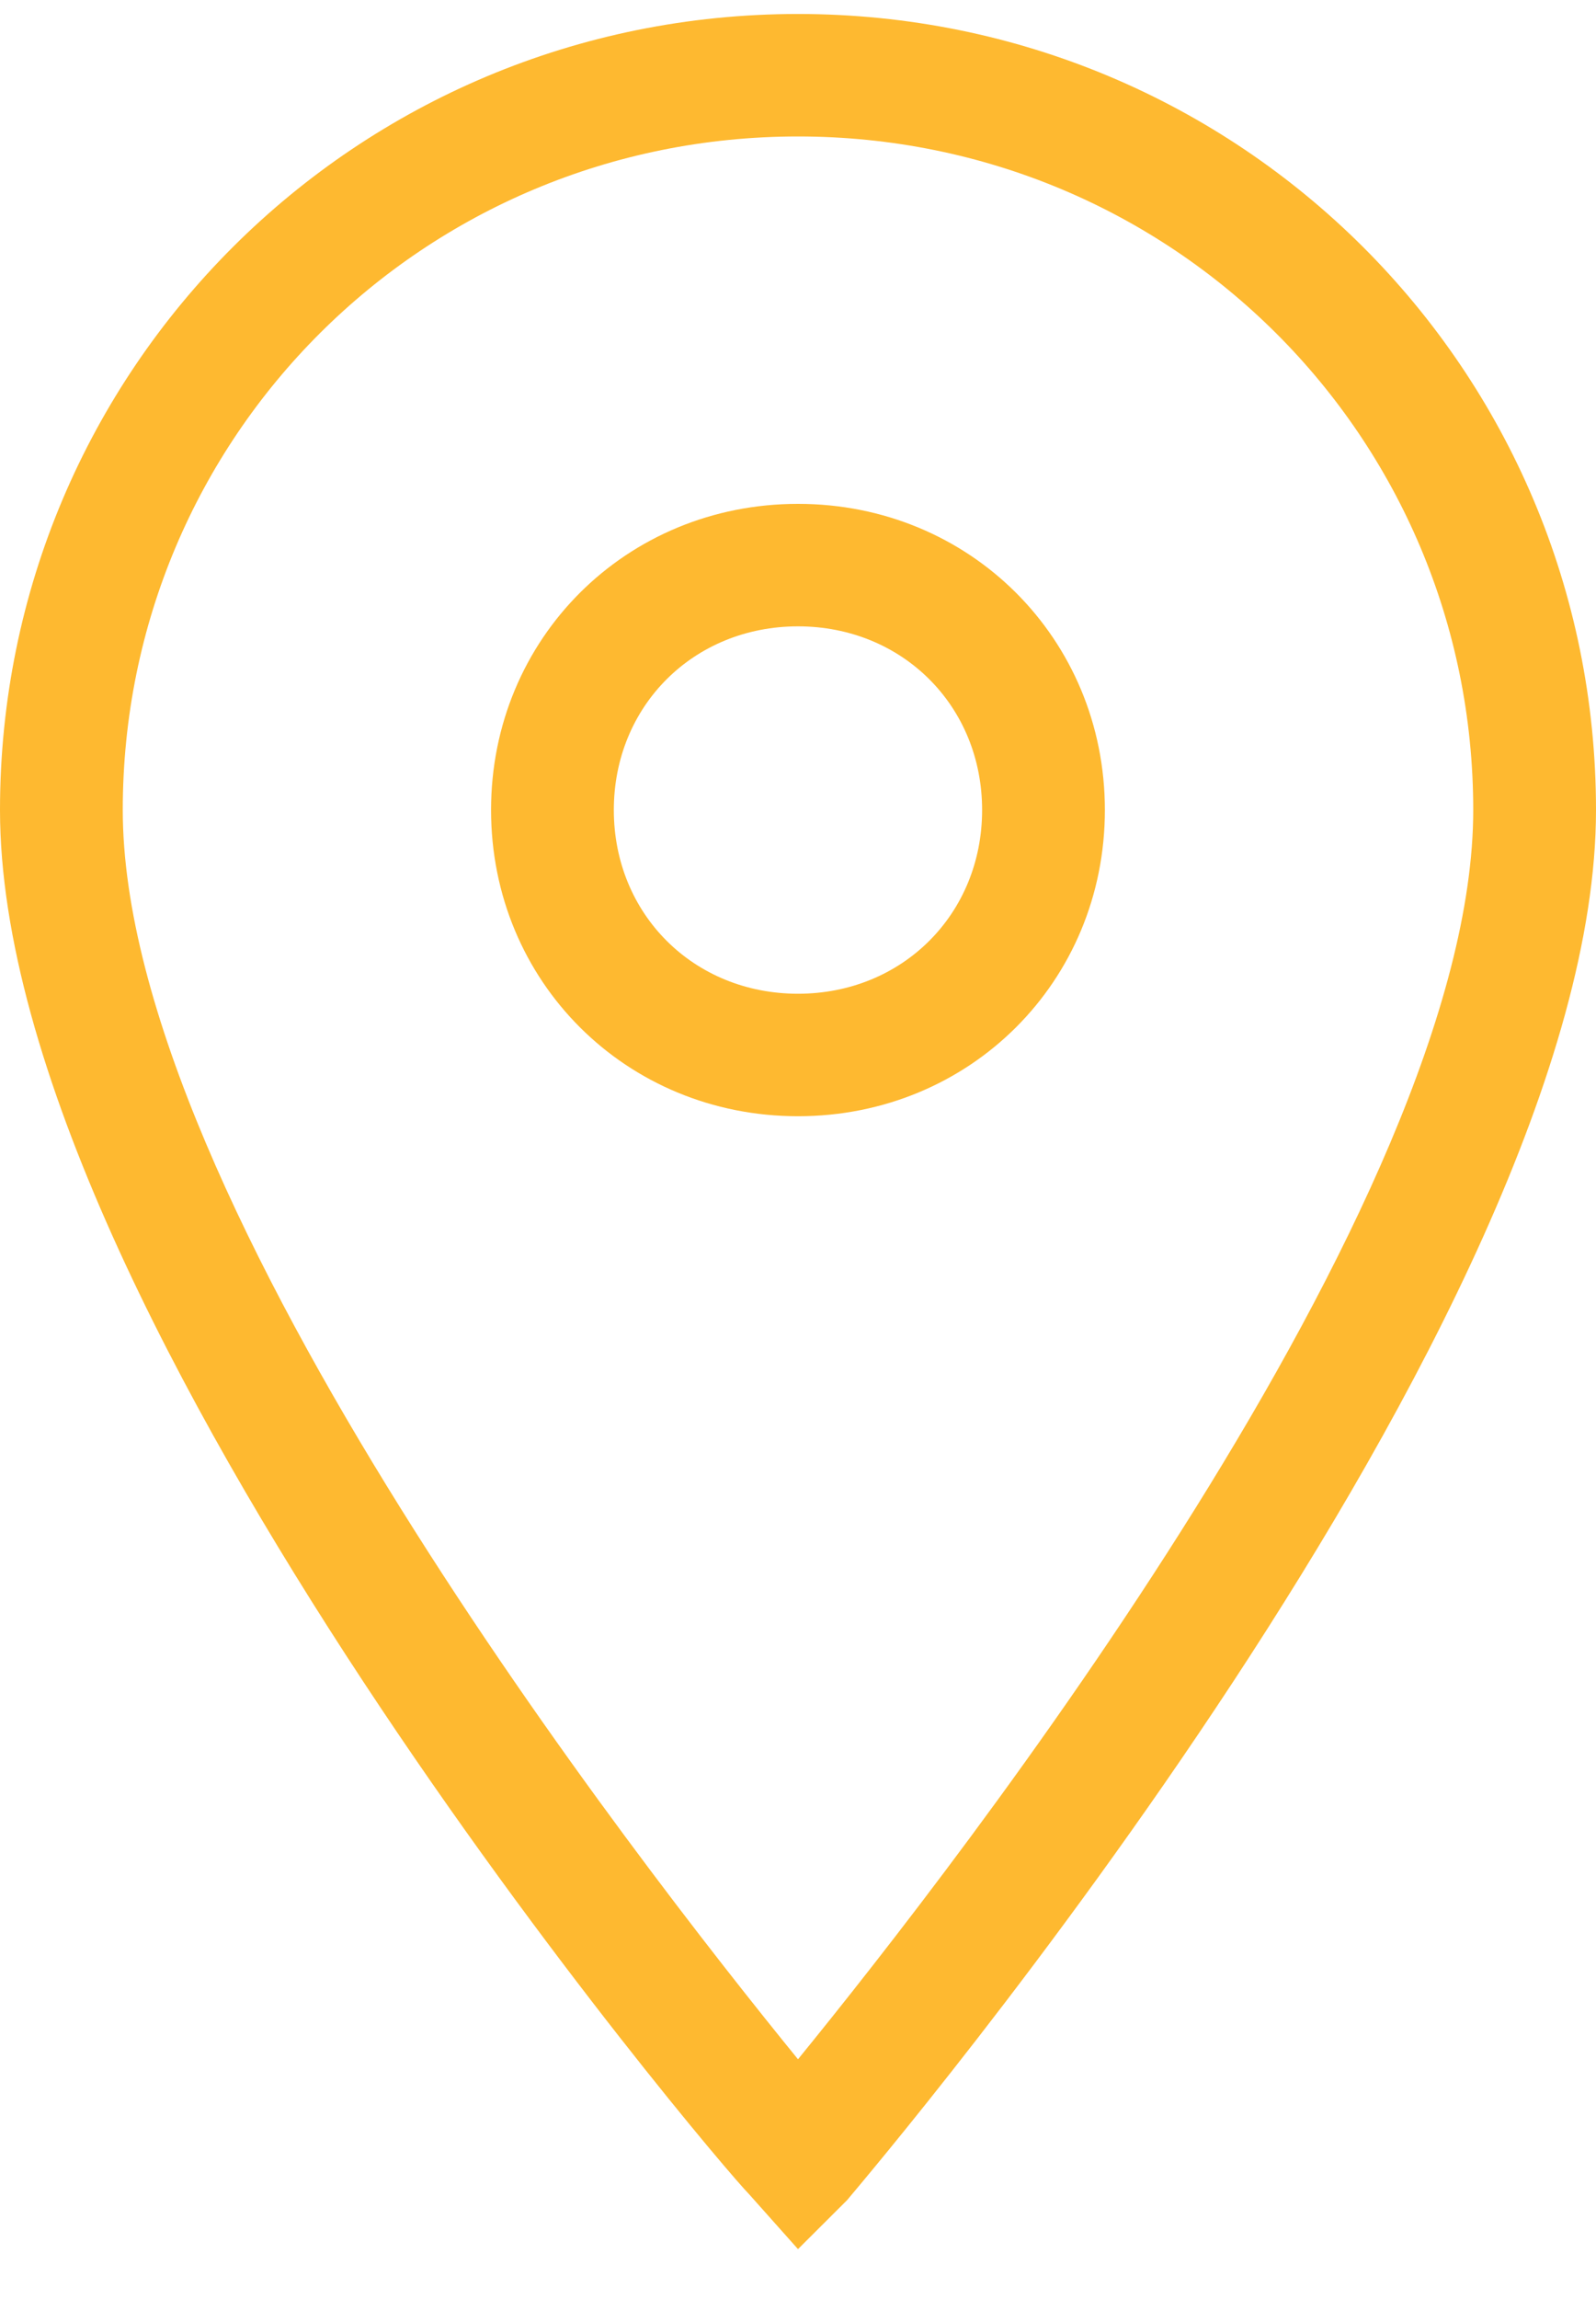 <svg width="25" height="36" viewBox="0 0 25 36" fill="none" xmlns="http://www.w3.org/2000/svg">
<g id="Group 35">
<path id="Vector" d="M12.5 35.219L11.731 34.356C11.25 33.876 0 20.643 0 12.684C0 5.78 5.577 0.219 12.5 0.219C19.423 0.219 25 5.78 25 12.684C25 20.643 13.75 33.876 13.269 34.452L12.5 35.219ZM12.5 2.137C6.635 2.137 1.923 6.835 1.923 12.684C1.923 18.822 10 29.178 12.5 32.246C15 29.178 23.077 18.822 23.077 12.684C23.077 6.835 18.365 2.137 12.5 2.137Z" fill="#FEB930"/>
<path id="Vector_2" d="M12.5 17.479C9.807 17.479 7.692 15.37 7.692 12.684C7.692 10 9.807 7.89 12.5 7.89C15.192 7.89 17.307 10 17.307 12.684C17.307 15.37 15.192 17.479 12.5 17.479ZM12.5 9.808C10.865 9.808 9.615 11.054 9.615 12.684C9.615 14.315 10.865 15.561 12.5 15.561C14.134 15.561 15.384 14.315 15.384 12.684C15.384 11.054 14.134 9.808 12.5 9.808Z" fill="#FEB930"/>
</g>
</svg>
